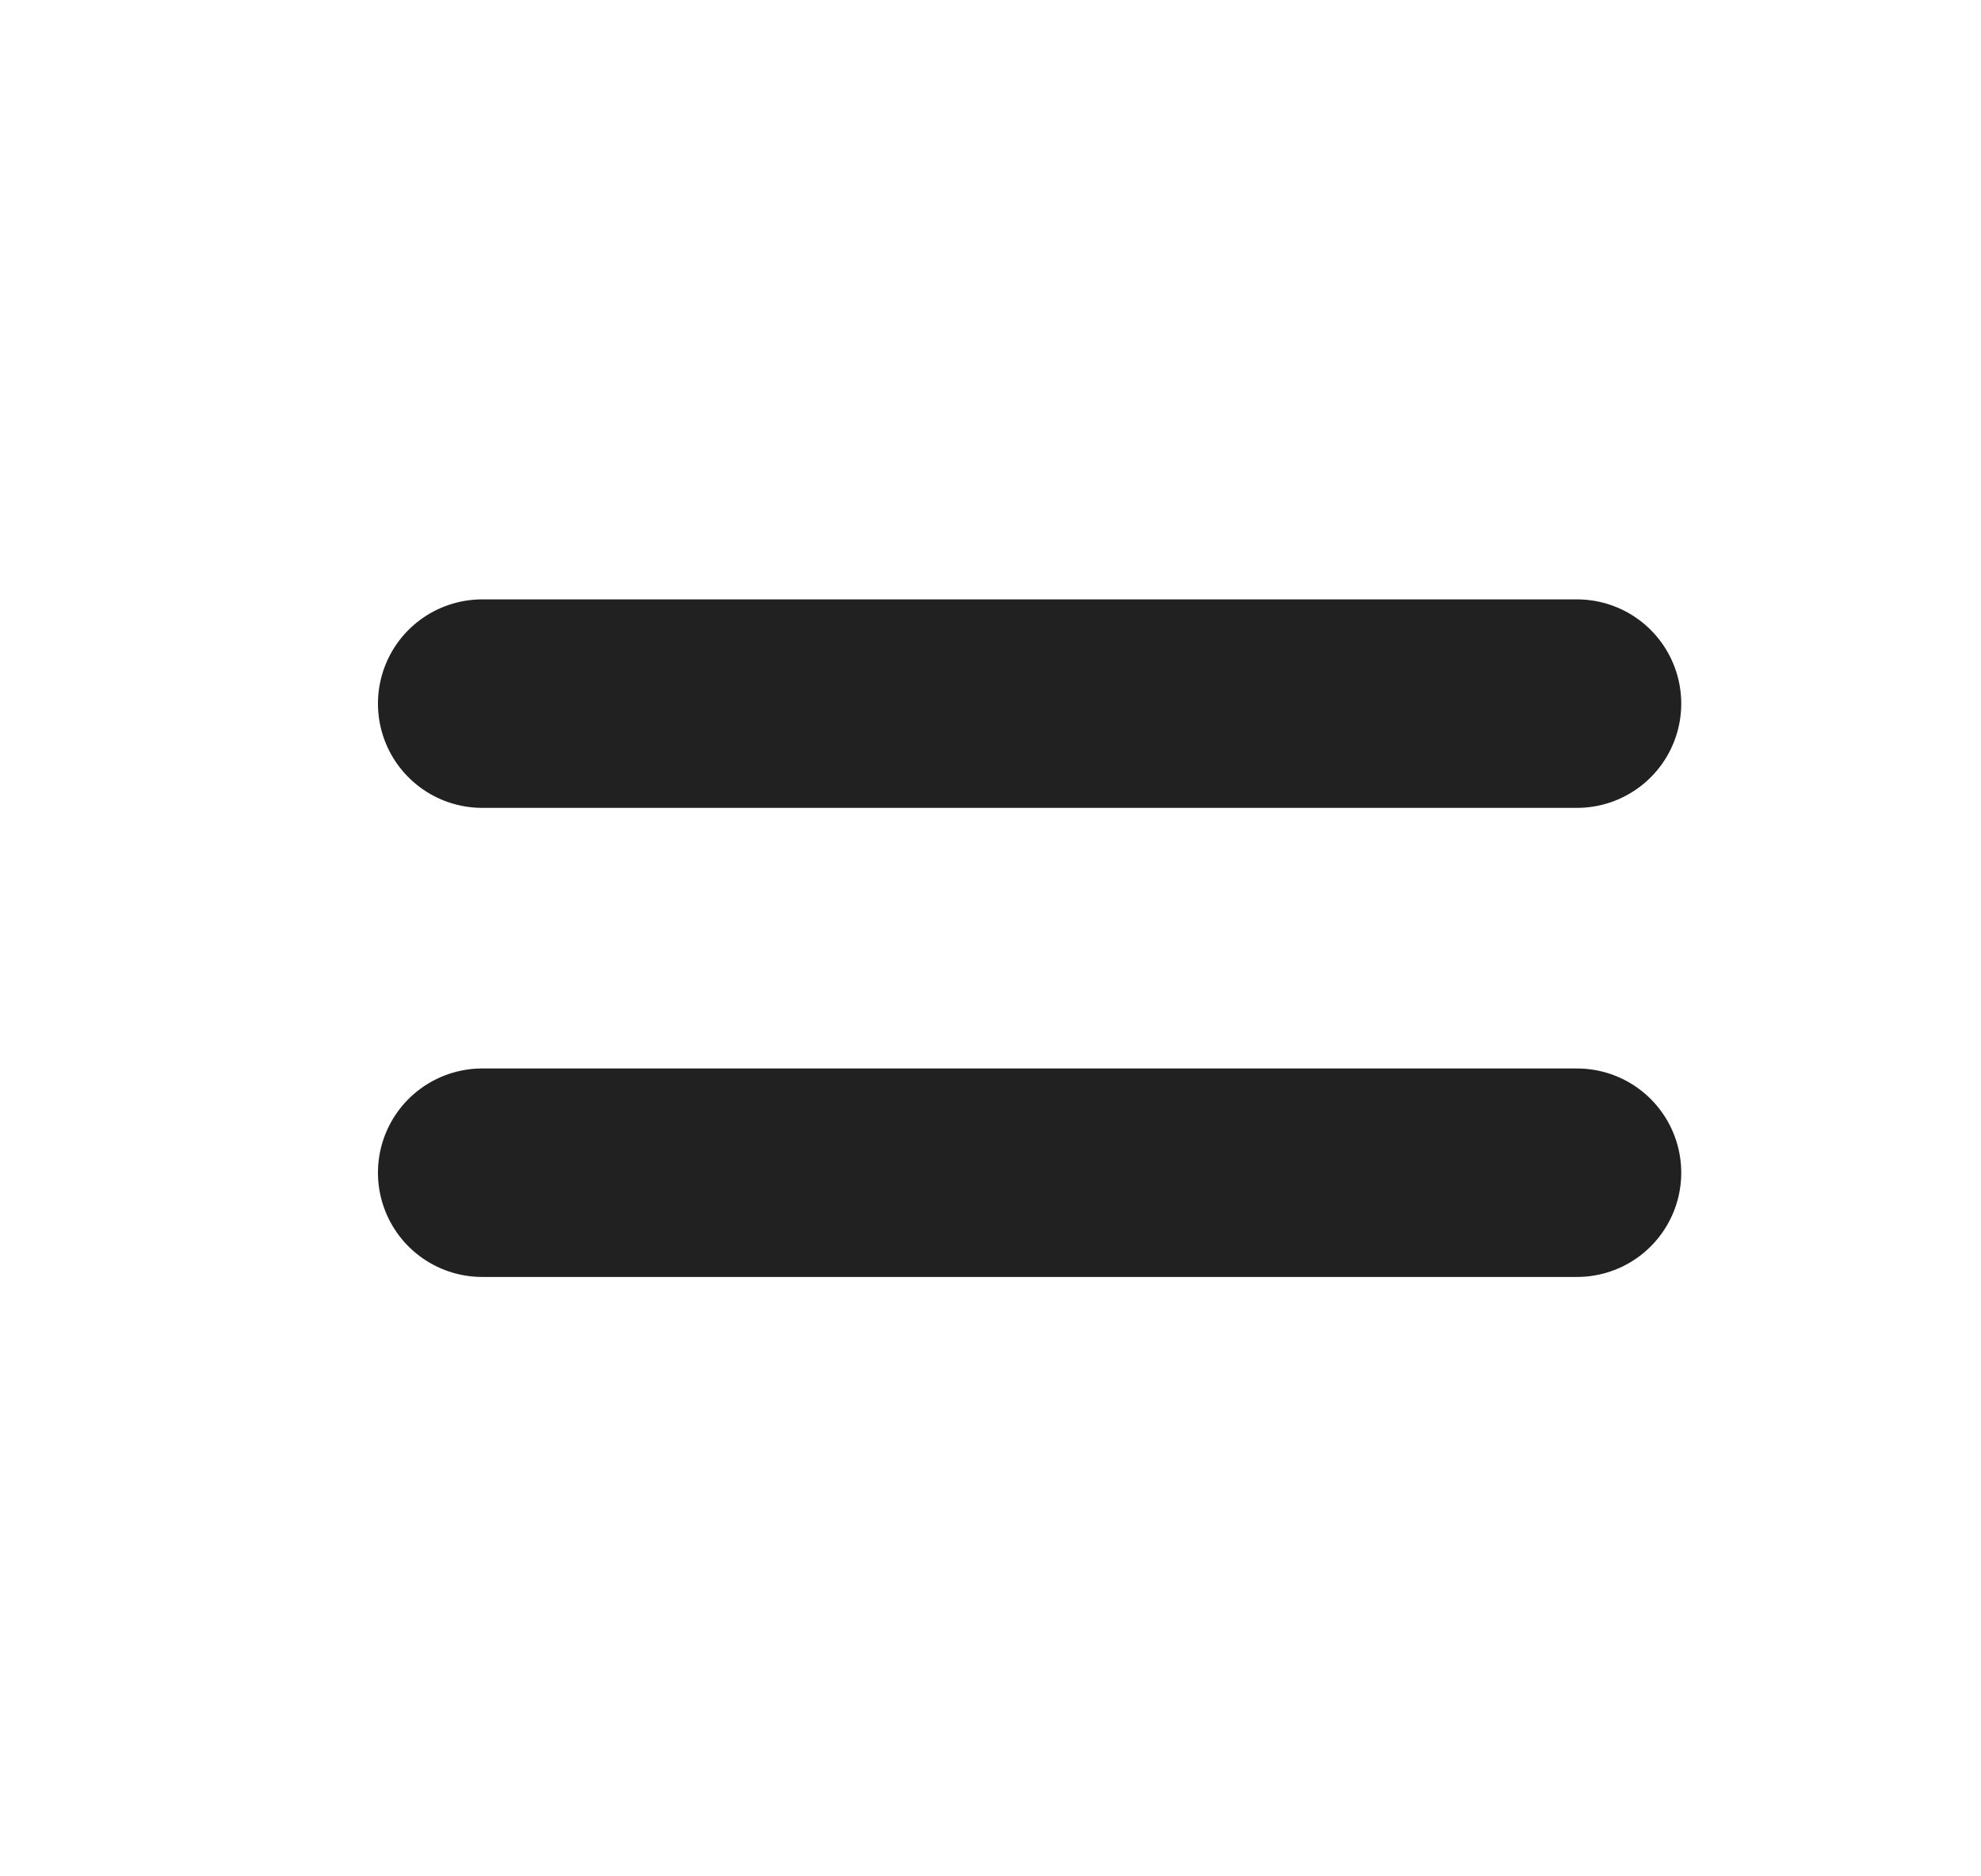 <svg width="19" height="18" viewBox="0 0 19 18" fill="none" xmlns="http://www.w3.org/2000/svg">
<path d="M4.625 11.25H15.125" stroke="black" stroke-opacity="0.87" stroke-width="2" stroke-linecap="round" stroke-linejoin="round"/>
<path d="M4.625 6.75H15.125" stroke="black" stroke-opacity="0.87" stroke-width="2" stroke-linecap="round" stroke-linejoin="round"/>
</svg>
